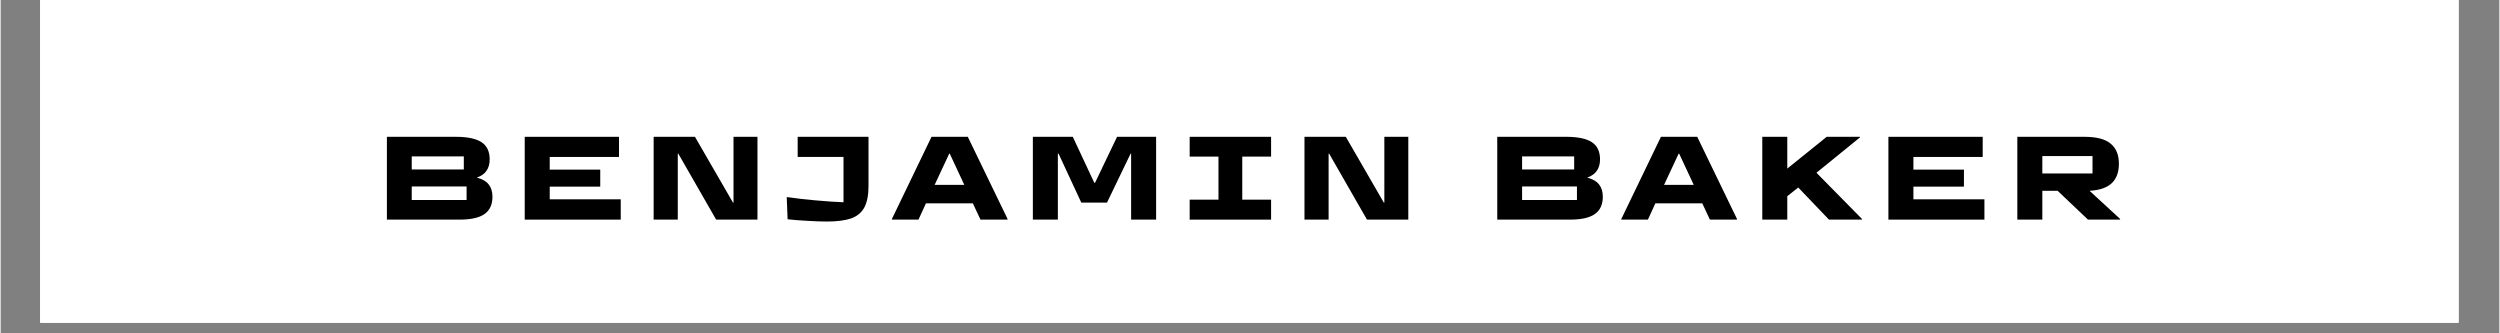 <svg xmlns="http://www.w3.org/2000/svg" xmlns:xlink="http://www.w3.org/1999/xlink" width="300" zoomAndPan="magnify" viewBox="0 0 224.88 30" height="40" preserveAspectRatio="xMidYMid meet" version="1.0"><rect x="0" y="0" width="224.88" height="30" fill="#808080" stroke="none"/><defs><g/><clipPath id="id1"><path d="M 3.57 0 L 221.195 0 L 221.195 29.031 L 3.57 29.031 Z M 3.57 0 " clip-rule="nonzero"/></clipPath></defs><g clip-path="url(#id1)"><path fill="#ffffff" d="M 3.57 0 L 221.312 0 L 221.312 36.289 L 3.57 36.289 Z M 3.57 0 " fill-opacity="1" fill-rule="nonzero"/><path fill="#ffffff" d="M 3.57 0 L 221.312 0 L 221.312 29.031 L 3.57 29.031 Z M 3.57 0 " fill-opacity="1" fill-rule="nonzero"/><path fill="#ffffff" d="M 3.57 0 L 221.312 0 L 221.312 29.031 L 3.57 29.031 Z M 3.57 0 " fill-opacity="1" fill-rule="nonzero"/><path fill="#ffffff" d="M 3.57 0 L 221.312 0 L 221.312 29.031 L 3.57 29.031 Z M 3.57 0 " fill-opacity="1" fill-rule="nonzero"/></g><g fill="#000000" fill-opacity="1"><g transform="translate(33.558, 19.766)"><g><path d="M 9.297 -3.781 C 9.785 -3.656 10.141 -3.453 10.359 -3.172 C 10.586 -2.891 10.703 -2.52 10.703 -2.062 C 10.703 -1.352 10.461 -0.832 9.984 -0.5 C 9.504 -0.164 8.758 0 7.75 0 L 1.203 0 L 1.203 -7.453 L 7.422 -7.453 C 8.461 -7.453 9.227 -7.289 9.719 -6.969 C 10.207 -6.645 10.453 -6.129 10.453 -5.422 C 10.453 -5.016 10.359 -4.676 10.172 -4.406 C 9.992 -4.133 9.703 -3.926 9.297 -3.781 Z M 8.125 -4.516 L 8.125 -5.688 L 3.438 -5.688 L 3.438 -4.516 Z M 3.438 -1.766 L 8.375 -1.766 L 8.375 -2.984 L 3.438 -2.984 Z M 3.438 -1.766 "/></g></g></g><g fill="#000000" fill-opacity="1"><g transform="translate(45.962, 19.766)"><g><path d="M 9.844 0 L 1.203 0 L 1.203 -7.453 L 9.688 -7.453 L 9.688 -5.641 L 3.453 -5.641 L 3.453 -4.5 L 8 -4.5 L 8 -2.969 L 3.453 -2.969 L 3.453 -1.828 L 9.844 -1.828 Z M 9.844 0 "/></g></g></g><g fill="#000000" fill-opacity="1"><g transform="translate(57.565, 19.766)"><g><path d="M 3.375 0 L 1.203 0 L 1.203 -7.453 L 4.922 -7.453 L 8.344 -1.531 L 8.391 -1.531 L 8.391 -7.453 L 10.547 -7.453 L 10.547 0 L 6.828 0 L 3.422 -5.938 L 3.375 -5.938 Z M 3.375 0 "/></g></g></g><g fill="#000000" fill-opacity="1"><g transform="translate(70.418, 19.766)"><g><path d="M 3.922 0.172 C 3.398 0.172 2.82 0.148 2.188 0.109 C 1.551 0.078 0.957 0.031 0.406 -0.031 L 0.328 -2.031 C 1.211 -1.906 2.07 -1.805 2.906 -1.734 C 3.977 -1.641 4.82 -1.582 5.438 -1.562 L 5.438 -5.641 L 1.312 -5.641 L 1.312 -7.453 L 7.688 -7.453 L 7.688 -3.031 C 7.688 -2.207 7.562 -1.562 7.312 -1.094 C 7.062 -0.633 6.664 -0.305 6.125 -0.109 C 5.582 0.078 4.848 0.172 3.922 0.172 Z M 3.922 0.172 "/></g></g></g><g fill="#000000" fill-opacity="1"><g transform="translate(80.245, 19.766)"><g><path d="M 3.531 -7.453 L 6.797 -7.453 L 10.375 -0.062 L 10.375 0 L 7.938 0 L 7.25 -1.469 L 3.031 -1.469 L 2.359 0 L -0.031 0 L -0.031 -0.062 Z M 5.125 -5.938 L 3.812 -3.125 L 6.484 -3.125 L 5.172 -5.938 Z M 5.125 -5.938 "/></g></g></g><g fill="#000000" fill-opacity="1"><g transform="translate(91.694, 19.766)"><g><path d="M 3.453 0 L 1.203 0 L 1.203 -7.453 L 4.797 -7.453 L 6.734 -3.312 L 6.797 -3.312 L 8.781 -7.453 L 12.297 -7.453 L 12.297 0 L 10.047 0 L 10.047 -5.938 L 10 -5.938 L 7.875 -1.531 L 5.562 -1.531 L 3.516 -5.938 L 3.453 -5.938 Z M 3.453 0 "/></g></g></g><g fill="#000000" fill-opacity="1"><g transform="translate(106.291, 19.766)"><g><path d="M 8.047 0 L 0.719 0 L 0.719 -1.797 L 3.312 -1.797 L 3.312 -5.672 L 0.719 -5.672 L 0.719 -7.453 L 8.047 -7.453 L 8.047 -5.672 L 5.453 -5.672 L 5.453 -1.797 L 8.047 -1.797 Z M 8.047 0 "/></g></g></g><g fill="#000000" fill-opacity="1"><g transform="translate(116.14, 19.766)"><g><path d="M 3.375 0 L 1.203 0 L 1.203 -7.453 L 4.922 -7.453 L 8.344 -1.531 L 8.391 -1.531 L 8.391 -7.453 L 10.547 -7.453 L 10.547 0 L 6.828 0 L 3.422 -5.938 L 3.375 -5.938 Z M 3.375 0 "/></g></g></g><g fill="#000000" fill-opacity="1"><g transform="translate(128.993, 19.766)"><g/></g></g><g fill="#000000" fill-opacity="1"><g transform="translate(133.49, 19.766)"><g><path d="M 9.297 -3.781 C 9.785 -3.656 10.141 -3.453 10.359 -3.172 C 10.586 -2.891 10.703 -2.52 10.703 -2.062 C 10.703 -1.352 10.461 -0.832 9.984 -0.5 C 9.504 -0.164 8.758 0 7.75 0 L 1.203 0 L 1.203 -7.453 L 7.422 -7.453 C 8.461 -7.453 9.227 -7.289 9.719 -6.969 C 10.207 -6.645 10.453 -6.129 10.453 -5.422 C 10.453 -5.016 10.359 -4.676 10.172 -4.406 C 9.992 -4.133 9.703 -3.926 9.297 -3.781 Z M 8.125 -4.516 L 8.125 -5.688 L 3.438 -5.688 L 3.438 -4.516 Z M 3.438 -1.766 L 8.375 -1.766 L 8.375 -2.984 L 3.438 -2.984 Z M 3.438 -1.766 "/></g></g></g><g fill="#000000" fill-opacity="1"><g transform="translate(145.893, 19.766)"><g><path d="M 3.531 -7.453 L 6.797 -7.453 L 10.375 -0.062 L 10.375 0 L 7.938 0 L 7.25 -1.469 L 3.031 -1.469 L 2.359 0 L -0.031 0 L -0.031 -0.062 Z M 5.125 -5.938 L 3.812 -3.125 L 6.484 -3.125 L 5.172 -5.938 Z M 5.125 -5.938 "/></g></g></g><g fill="#000000" fill-opacity="1"><g transform="translate(157.343, 19.766)"><g><path d="M 10 -7.406 L 6.078 -4.219 L 10.172 -0.062 L 10.172 0 L 7.203 0 L 4.438 -2.891 L 3.453 -2.109 L 3.453 0 L 1.203 0 L 1.203 -7.453 L 3.453 -7.453 L 3.453 -4.594 L 7 -7.453 L 10 -7.453 Z M 10 -7.406 "/></g></g></g><g fill="#000000" fill-opacity="1"><g transform="translate(168.694, 19.766)"><g><path d="M 9.844 0 L 1.203 0 L 1.203 -7.453 L 9.688 -7.453 L 9.688 -5.641 L 3.453 -5.641 L 3.453 -4.5 L 8 -4.5 L 8 -2.969 L 3.453 -2.969 L 3.453 -1.828 L 9.844 -1.828 Z M 9.844 0 "/></g></g></g><g fill="#000000" fill-opacity="1"><g transform="translate(180.297, 19.766)"><g><path d="M 10.453 -0.062 L 10.453 0 L 7.562 0 L 4.828 -2.594 L 3.453 -2.594 L 3.453 0 L 1.203 0 L 1.203 -7.453 L 7.266 -7.453 C 8.328 -7.453 9.102 -7.25 9.594 -6.844 C 10.094 -6.438 10.344 -5.832 10.344 -5.031 C 10.344 -4.27 10.129 -3.688 9.703 -3.281 C 9.273 -2.875 8.609 -2.645 7.703 -2.594 Z M 7.969 -5.719 L 3.453 -5.719 L 3.453 -4.156 L 7.969 -4.156 Z M 7.969 -5.719 "/></g></g></g></svg>